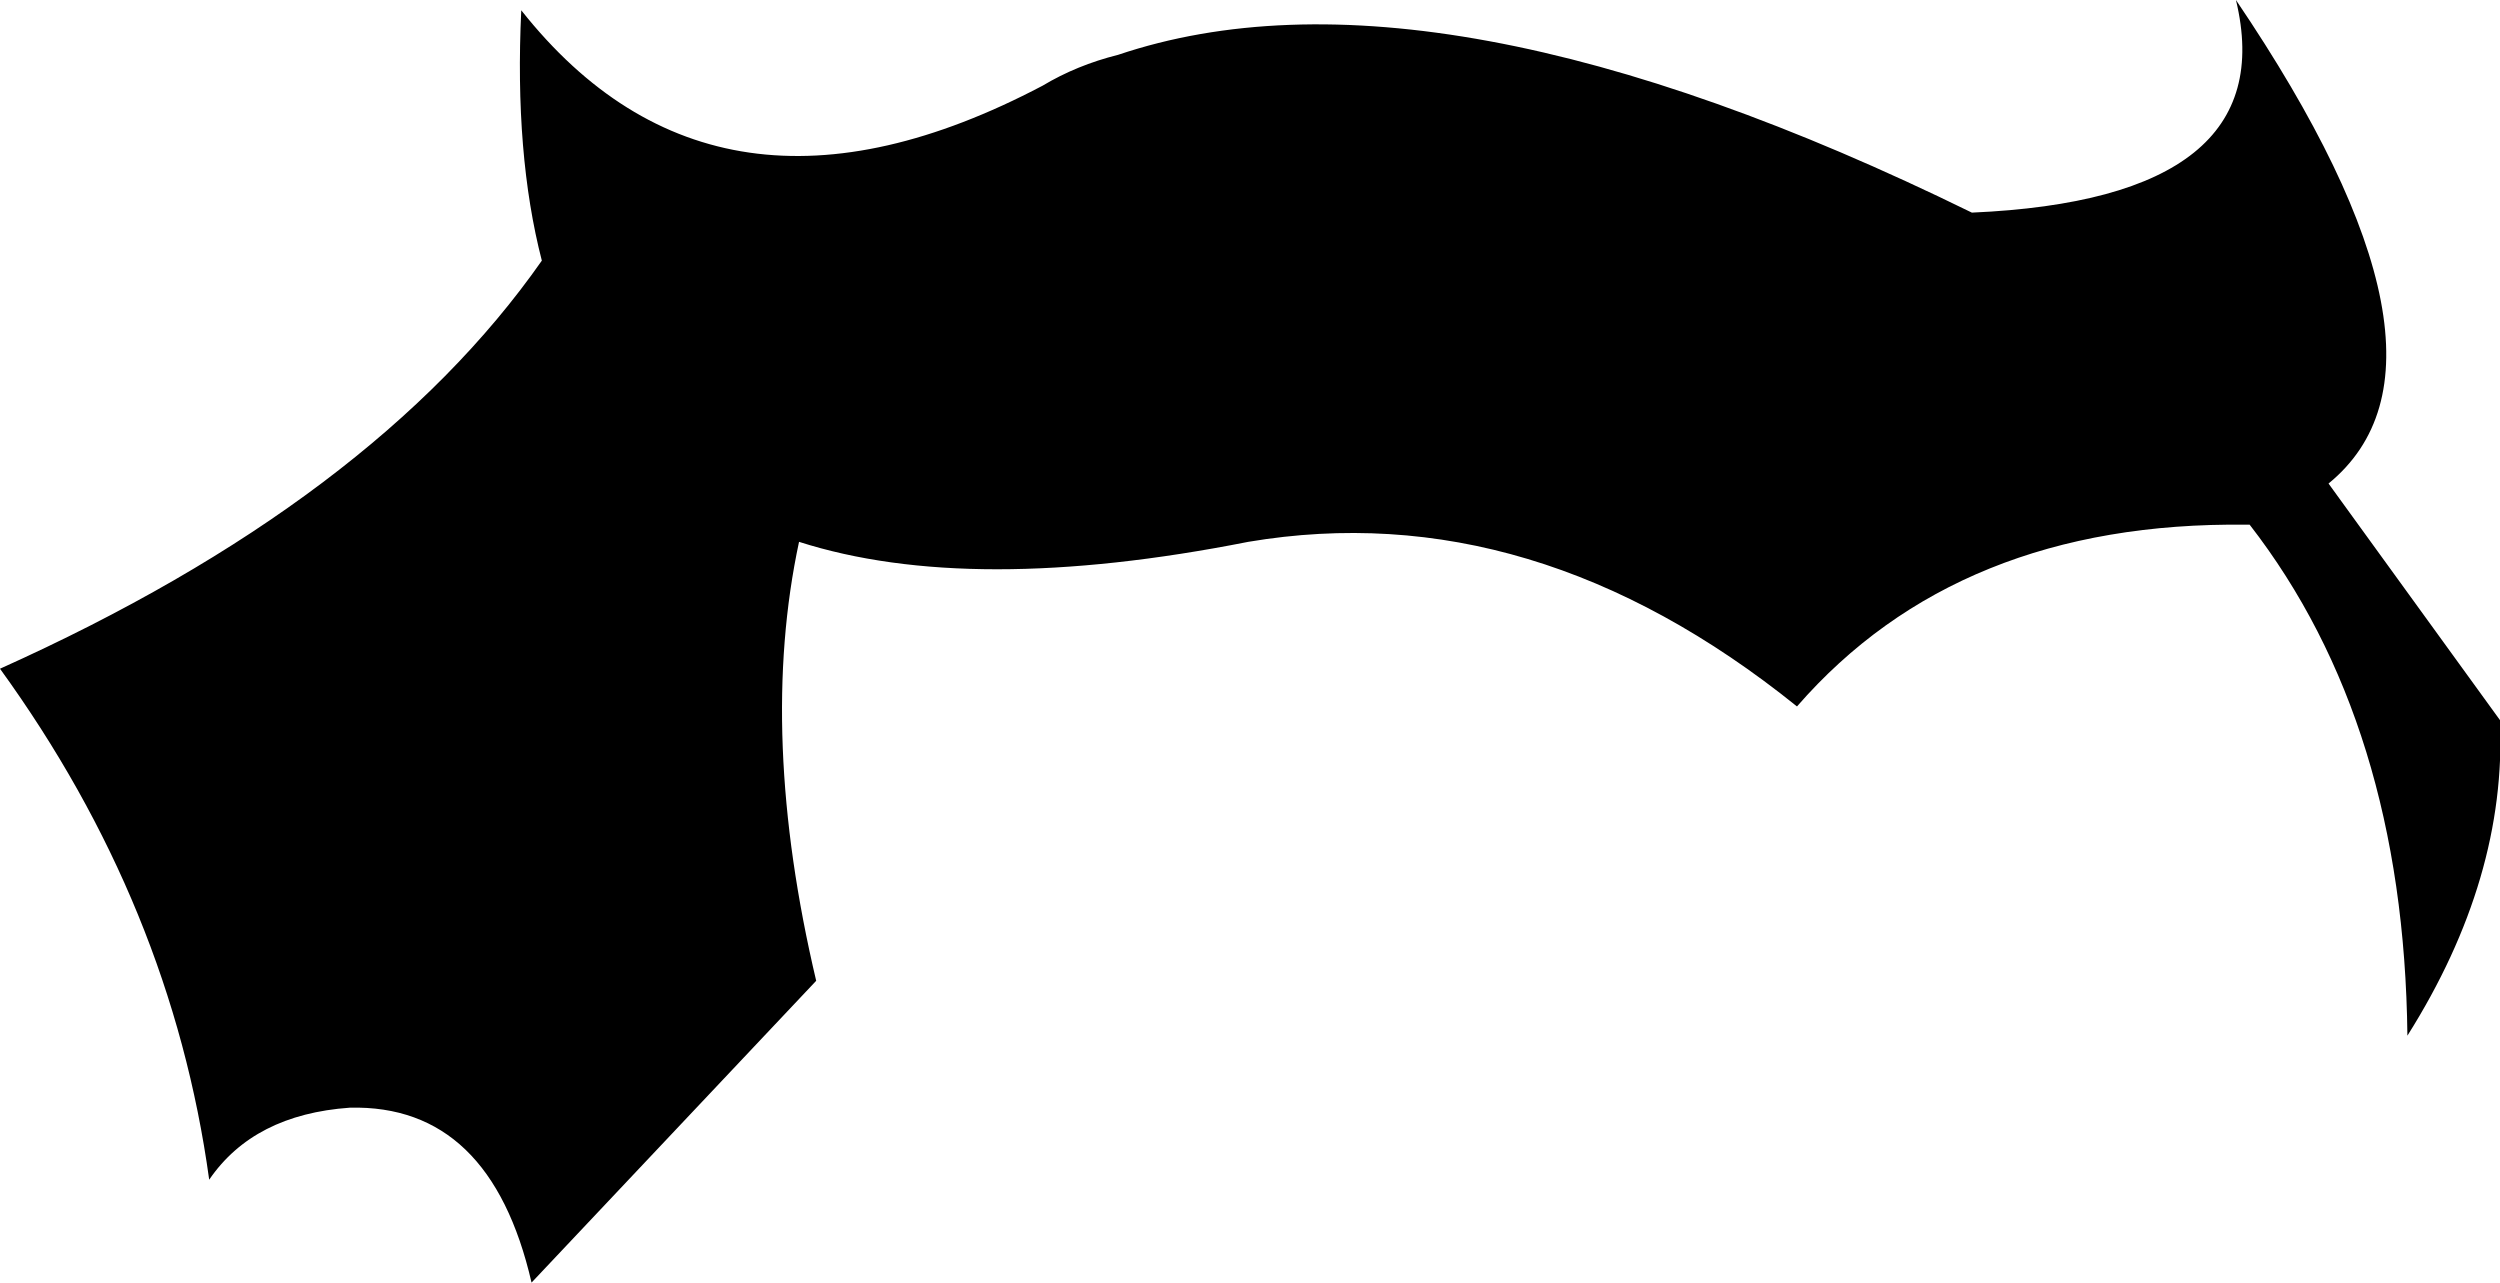 <?xml version="1.0" encoding="UTF-8" standalone="no"?>
<svg xmlns:xlink="http://www.w3.org/1999/xlink" height="18.7px" width="36.45px" xmlns="http://www.w3.org/2000/svg">
  <g transform="matrix(1.0, 0.0, 0.0, 1.0, -189.15, -79.15)">
    <path d="M196.75 79.3 Q199.6 82.9 204.35 80.4 204.85 80.1 205.45 79.95 210.05 78.4 217.9 82.25 222.45 82.05 221.75 79.15 225.3 84.4 223.1 86.2 L225.6 89.65 Q225.7 91.95 224.25 94.25 224.2 89.7 221.95 86.8 L221.9 86.8 Q217.7 86.75 215.35 89.45 211.5 86.35 207.35 87.05 203.3 87.85 200.8 87.05 200.2 89.85 201.05 93.45 L196.9 97.85 Q196.3 95.25 194.25 95.3 192.85 95.4 192.2 96.35 191.65 92.35 189.15 88.9 194.6 86.45 197.05 82.95 196.65 81.4 196.75 79.3" fill="#000000" fill-rule="evenodd" stroke="none"/>
  </g>
</svg>
